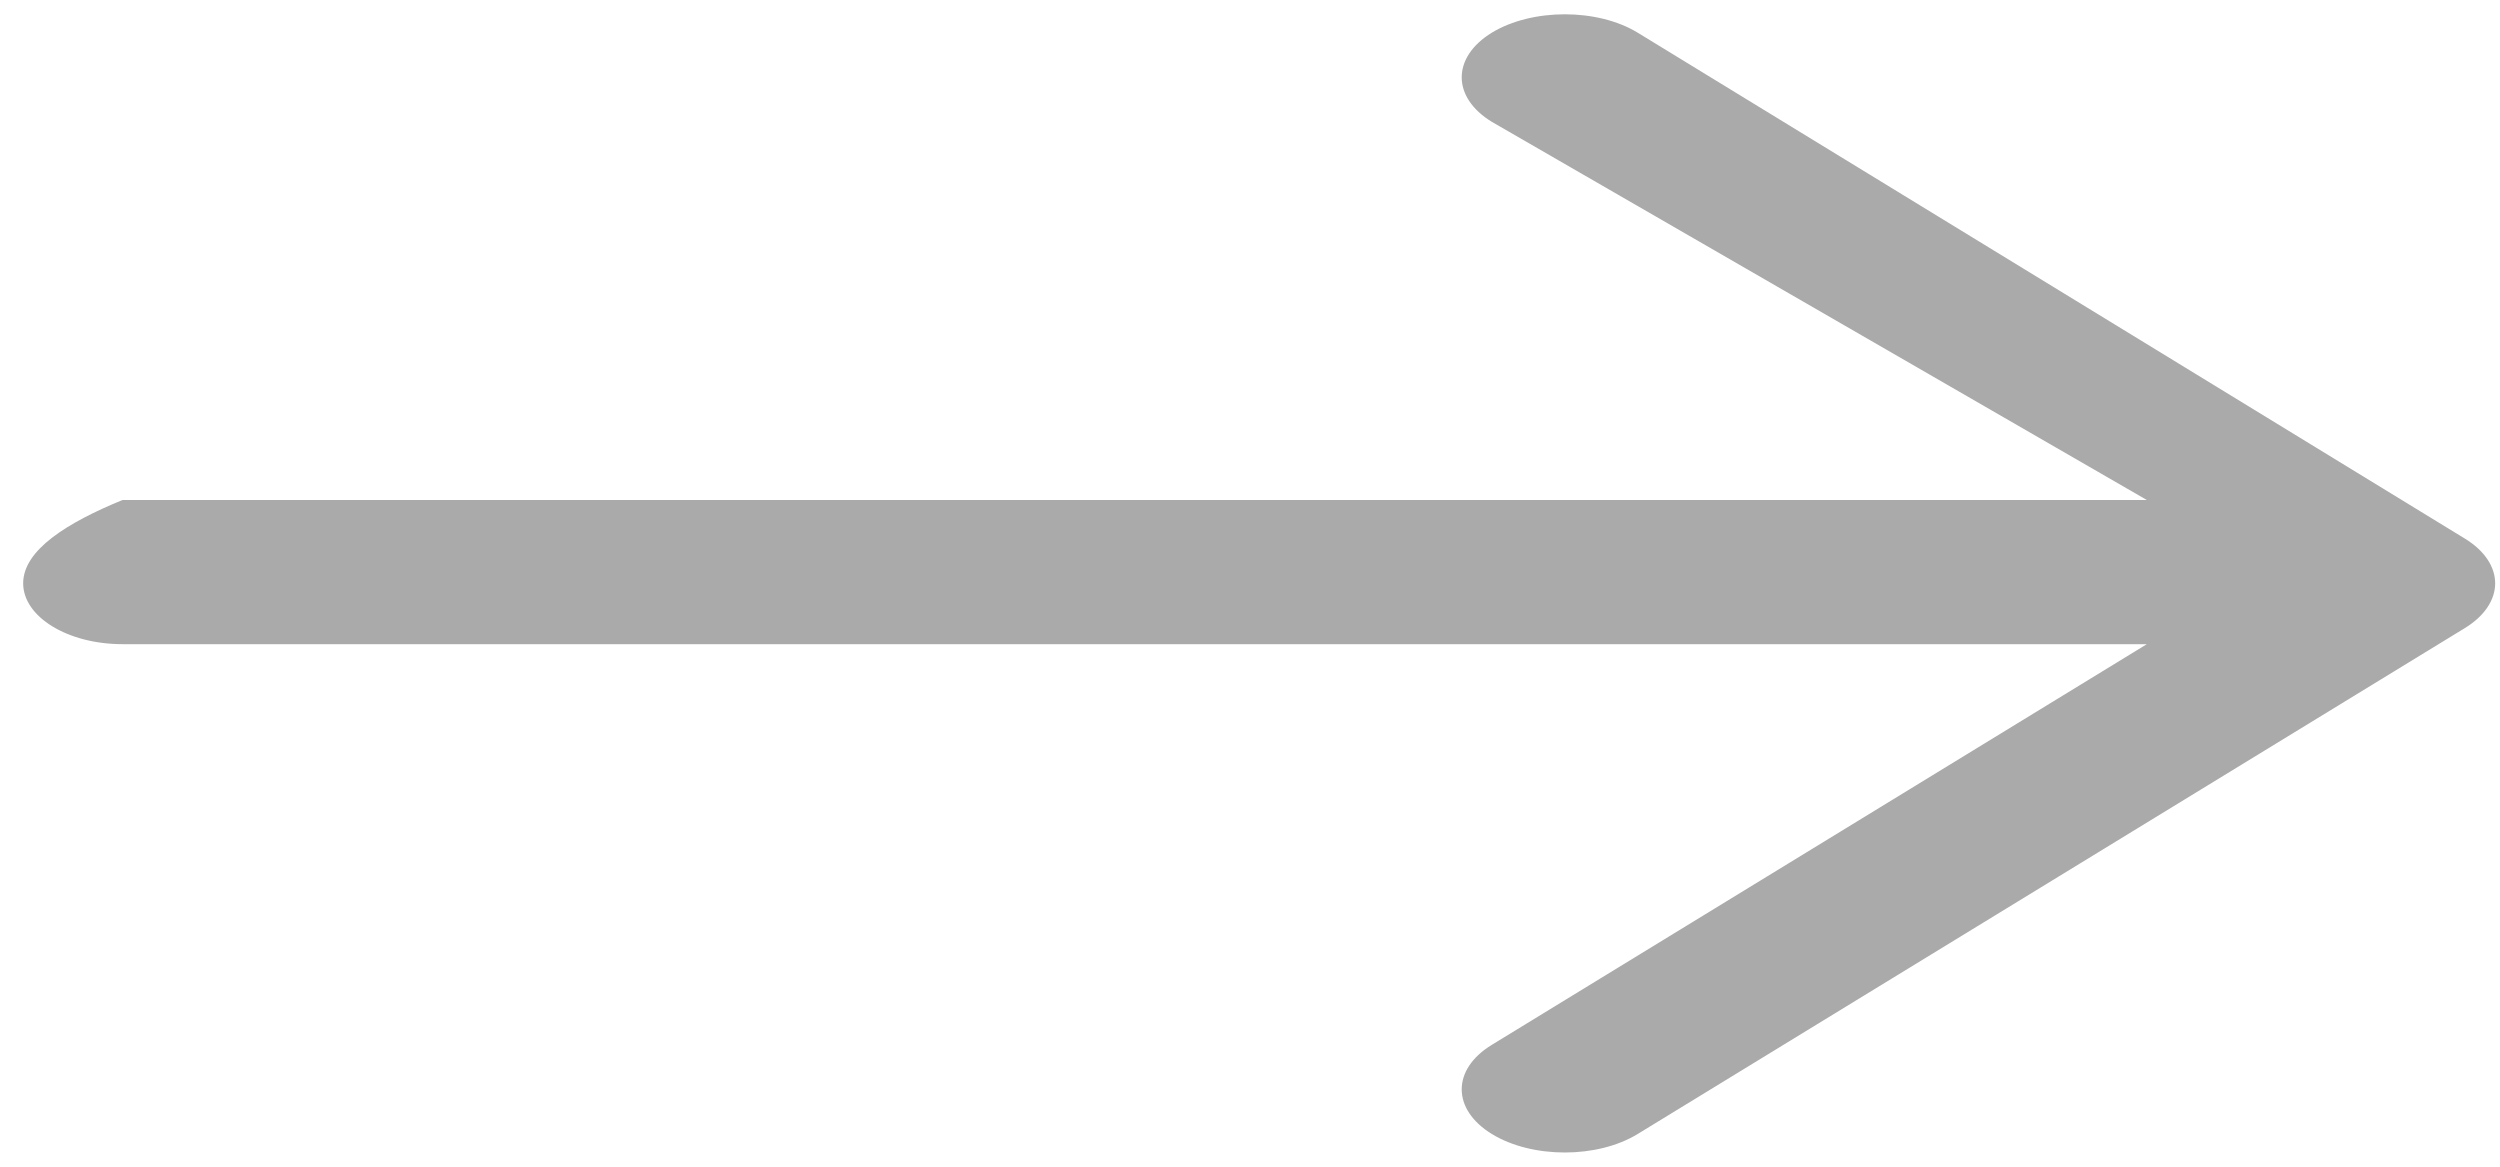 ﻿<?xml version="1.0" encoding="utf-8"?>
<svg version="1.1" xmlns:xlink="http://www.w3.org/1999/xlink" width="15px" height="7px" xmlns="http://www.w3.org/2000/svg">
  <g transform="matrix(1 0 0 1 -532 -530 )">
    <path d="M 14.971 3.5  C 14.971 3.4  14.906 3.303  14.79 3.232  L 9.826 0.196  C 9.585 0.049  9.193 0.049  8.951 0.196  C 8.71 0.344  8.71 0.584  8.951 0.731  L 12.881 3  L 0.735 3  C 0.406 3.135  0.139 3.299  0.139 3.5  C 0.139 3.701  0.406 3.865  0.735 3.865  L 12.881 3.865  L 8.951 6.269  C 8.71 6.416  8.71 6.656  8.951 6.804  C 9.072 6.878  9.23 6.915  9.389 6.915  C 9.547 6.915  9.705 6.878  9.826 6.804  L 14.79 3.768  C 14.906 3.697  14.971 3.6  14.971 3.5  Z " fill-rule="nonzero" fill="#aaaaaa" stroke="none" transform="matrix(1 0 0 1 532 530 )" />
  </g>
</svg>